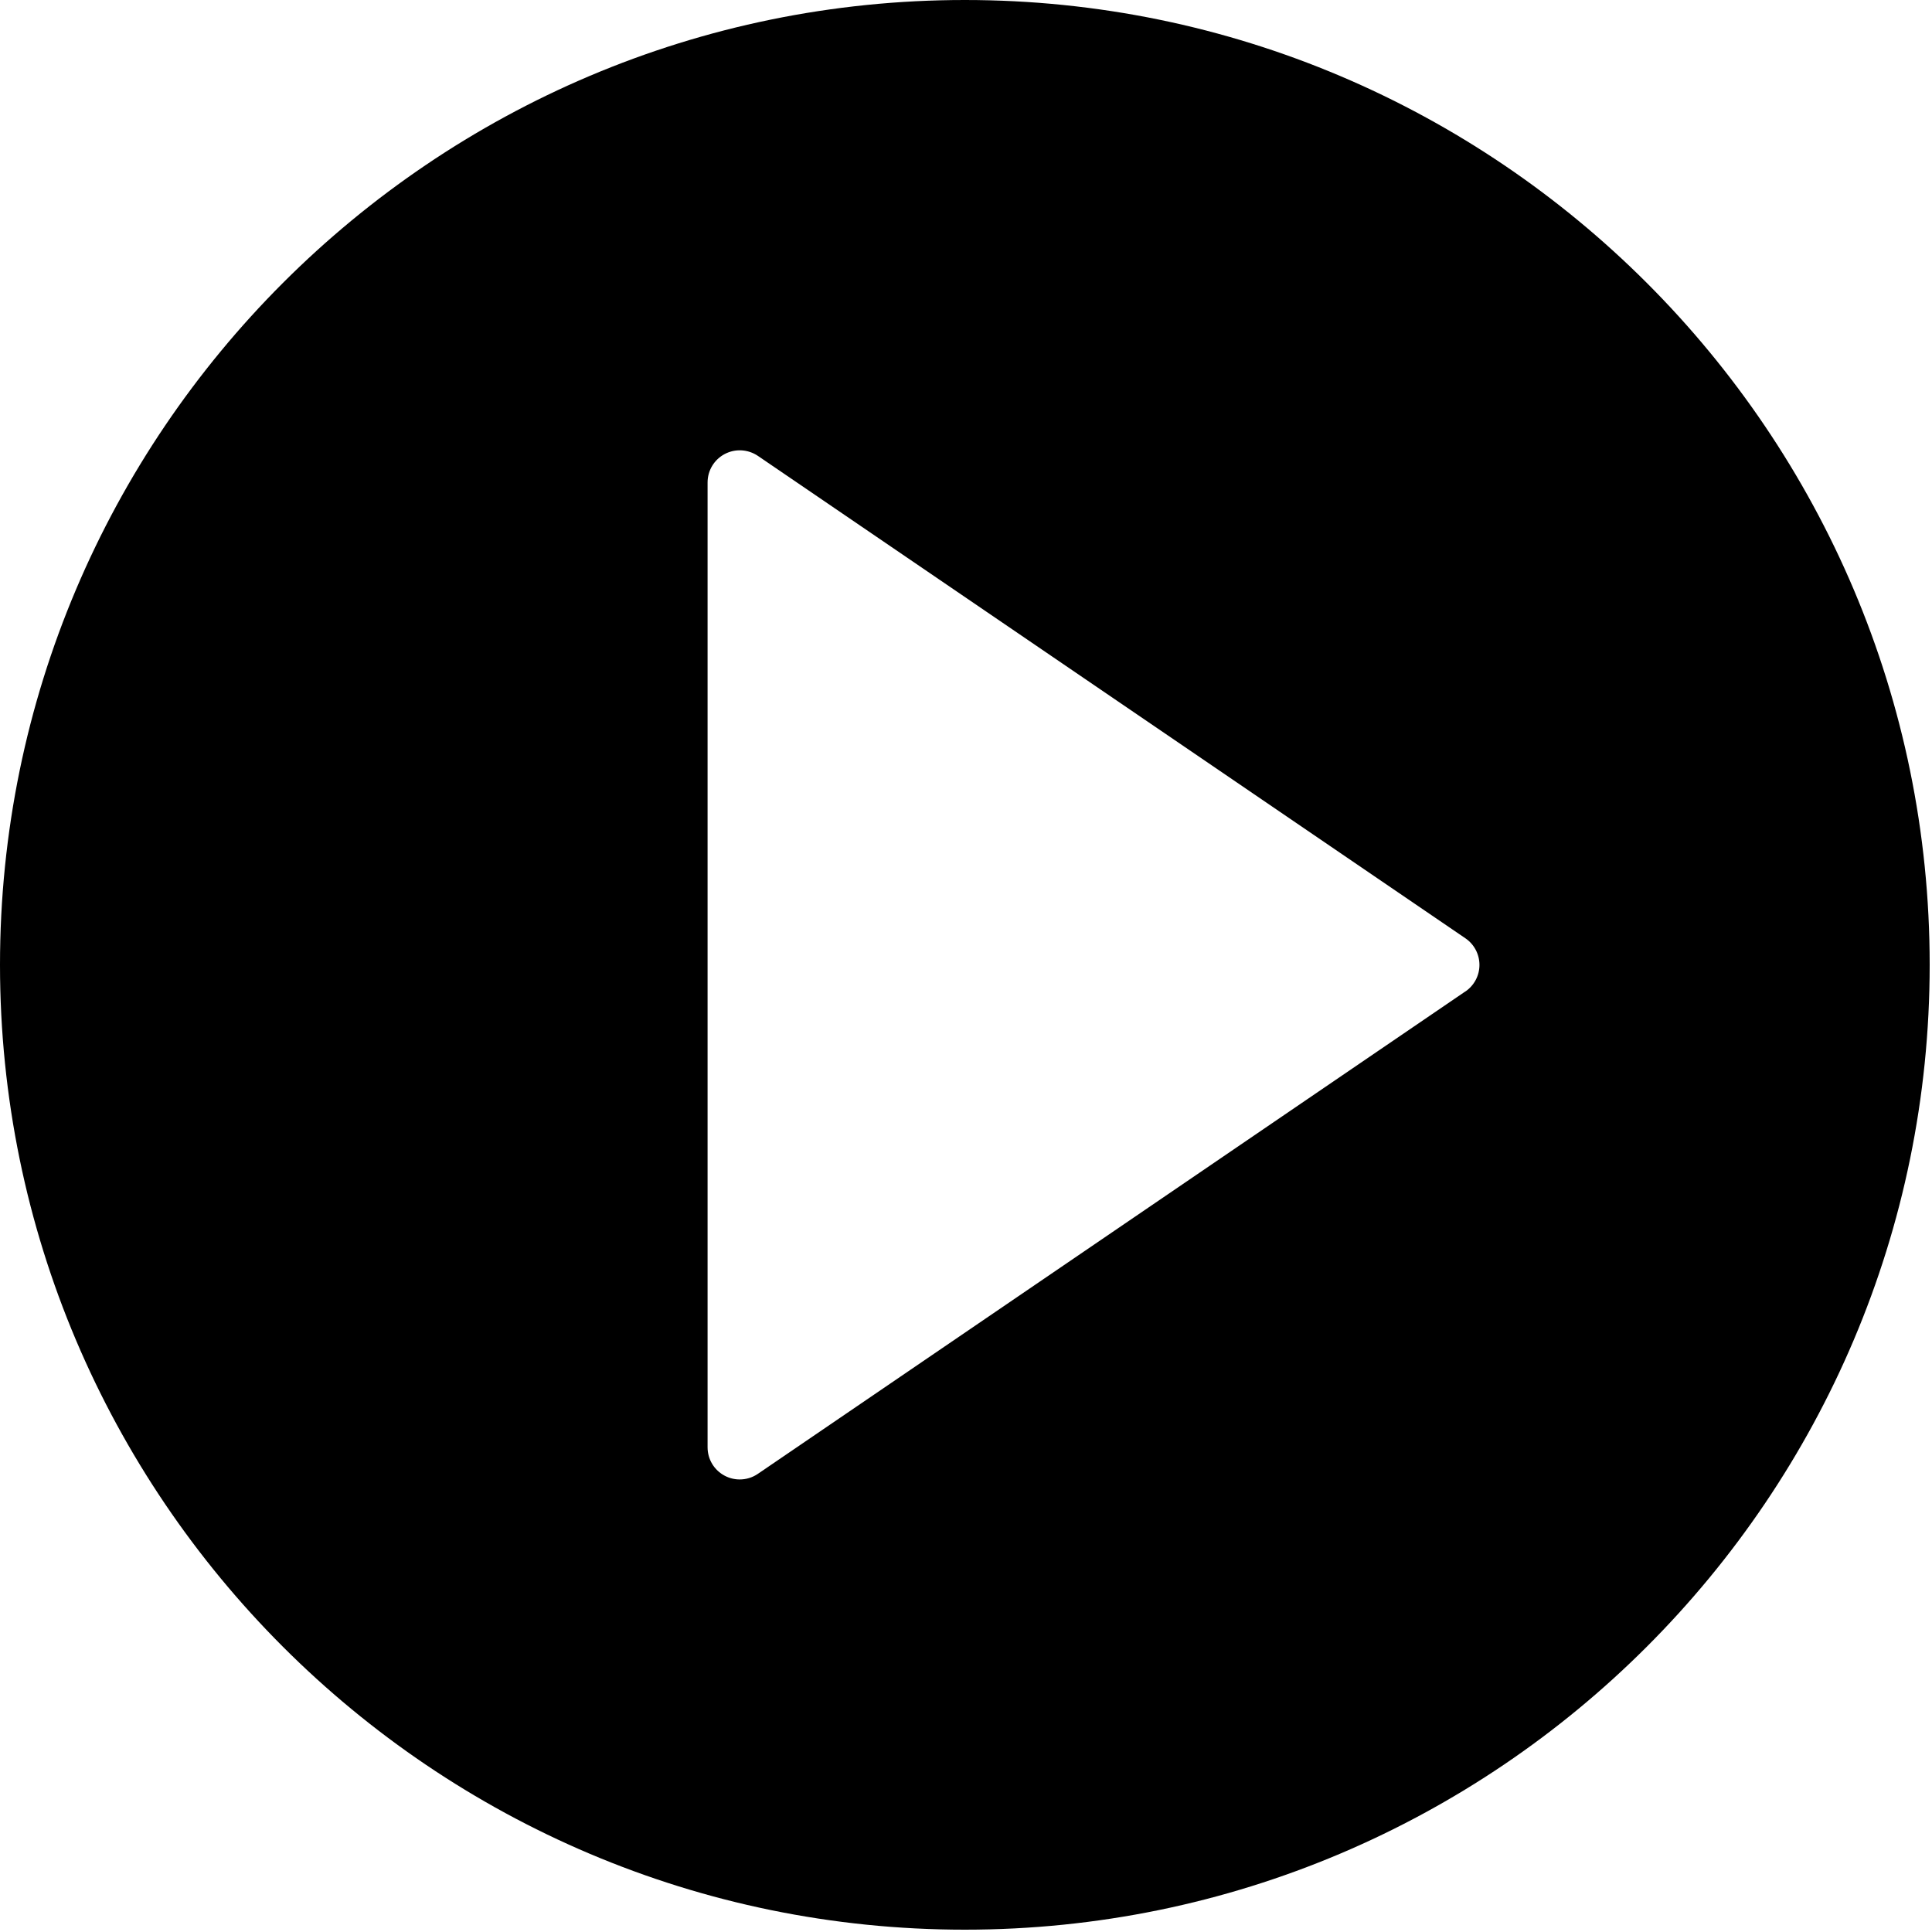 <?xml version="1.0" encoding="UTF-8" standalone="no"?>
<svg
   xmlns:dc="http://purl.org/dc/elements/1.1/"
   xmlns:cc="http://creativecommons.org/ns#"
   xmlns:rdf="http://www.w3.org/1999/02/22-rdf-syntax-ns#"
   xmlns:svg="http://www.w3.org/2000/svg"
   xmlns="http://www.w3.org/2000/svg"
   xmlns:sodipodi="http://sodipodi.sourceforge.net/DTD/sodipodi-0.dtd"
   xmlns:inkscape="http://www.inkscape.org/namespaces/inkscape"
   inkscape:version="1.0alpha (9dee831, 2019-01-15)"
   height="25"
   width="25"
   sodipodi:docname="play_icon.svg"
   xml:space="preserve"
   viewBox="0 0 25 25"
   y="0px"
   x="0px"
   id="Capa_1"
   version="1.1">
<defs
   id="defs37" />
<sodipodi:namedview
   inkscape:current-layer="Capa_1"
   inkscape:window-maximized="0"
   inkscape:window-y="33"
   inkscape:window-x="0"
   inkscape:cy="30"
   inkscape:cx="30"
   inkscape:zoom="16.216667"
   showgrid="false"
   id="namedview35"
   inkscape:window-height="1540"
   inkscape:window-width="1907"
   inkscape:pageshadow="2"
   inkscape:pageopacity="0"
   guidetolerance="10"
   gridtolerance="10"
   objecttolerance="10"
   borderopacity="1"
   inkscape:document-rotation="0"
   bordercolor="#666666"
   pagecolor="#ffffff" />

<path
   style="stroke-width:0.416"
   inkscape:connector-curvature="0"
   id="path2"
   d="M 12.485,0 C 5.601,0 0,5.601 0,12.485 c 0,6.884 5.601,12.485 12.485,12.485 6.884,0 12.485,-5.601 12.485,-12.485 C 24.971,5.601 19.37,0 12.485,0 Z m 6.477,12.829 -9.156,6.243 c -0.07,0.048 -0.152,0.072 -0.234,0.072 -0.067,0 -0.134,-0.016 -0.194,-0.048 -0.137,-0.072 -0.222,-0.213 -0.222,-0.368 V 6.243 c 0,-0.154 0.085,-0.296 0.222,-0.368 0.137,-0.072 0.301,-0.062 0.429,0.024 l 9.156,6.243 c 0.113,0.077 0.181,0.206 0.181,0.344 0,0.138 -0.068,0.266 -0.182,0.344 z" />

<g
   id="g4">
</g>

<g
   id="g6">
</g>

<g
   id="g8">
</g>

<g
   id="g10">
</g>

<g
   id="g12">
</g>

<g
   id="g14">
</g>

<g
   id="g16">
</g>

<g
   id="g18">
</g>

<g
   id="g20">
</g>

<g
   id="g22">
</g>

<g
   id="g24">
</g>

<g
   id="g26">
</g>

<g
   id="g28">
</g>

<g
   id="g30">
</g>

<g
   id="g32">
</g>

</svg>

